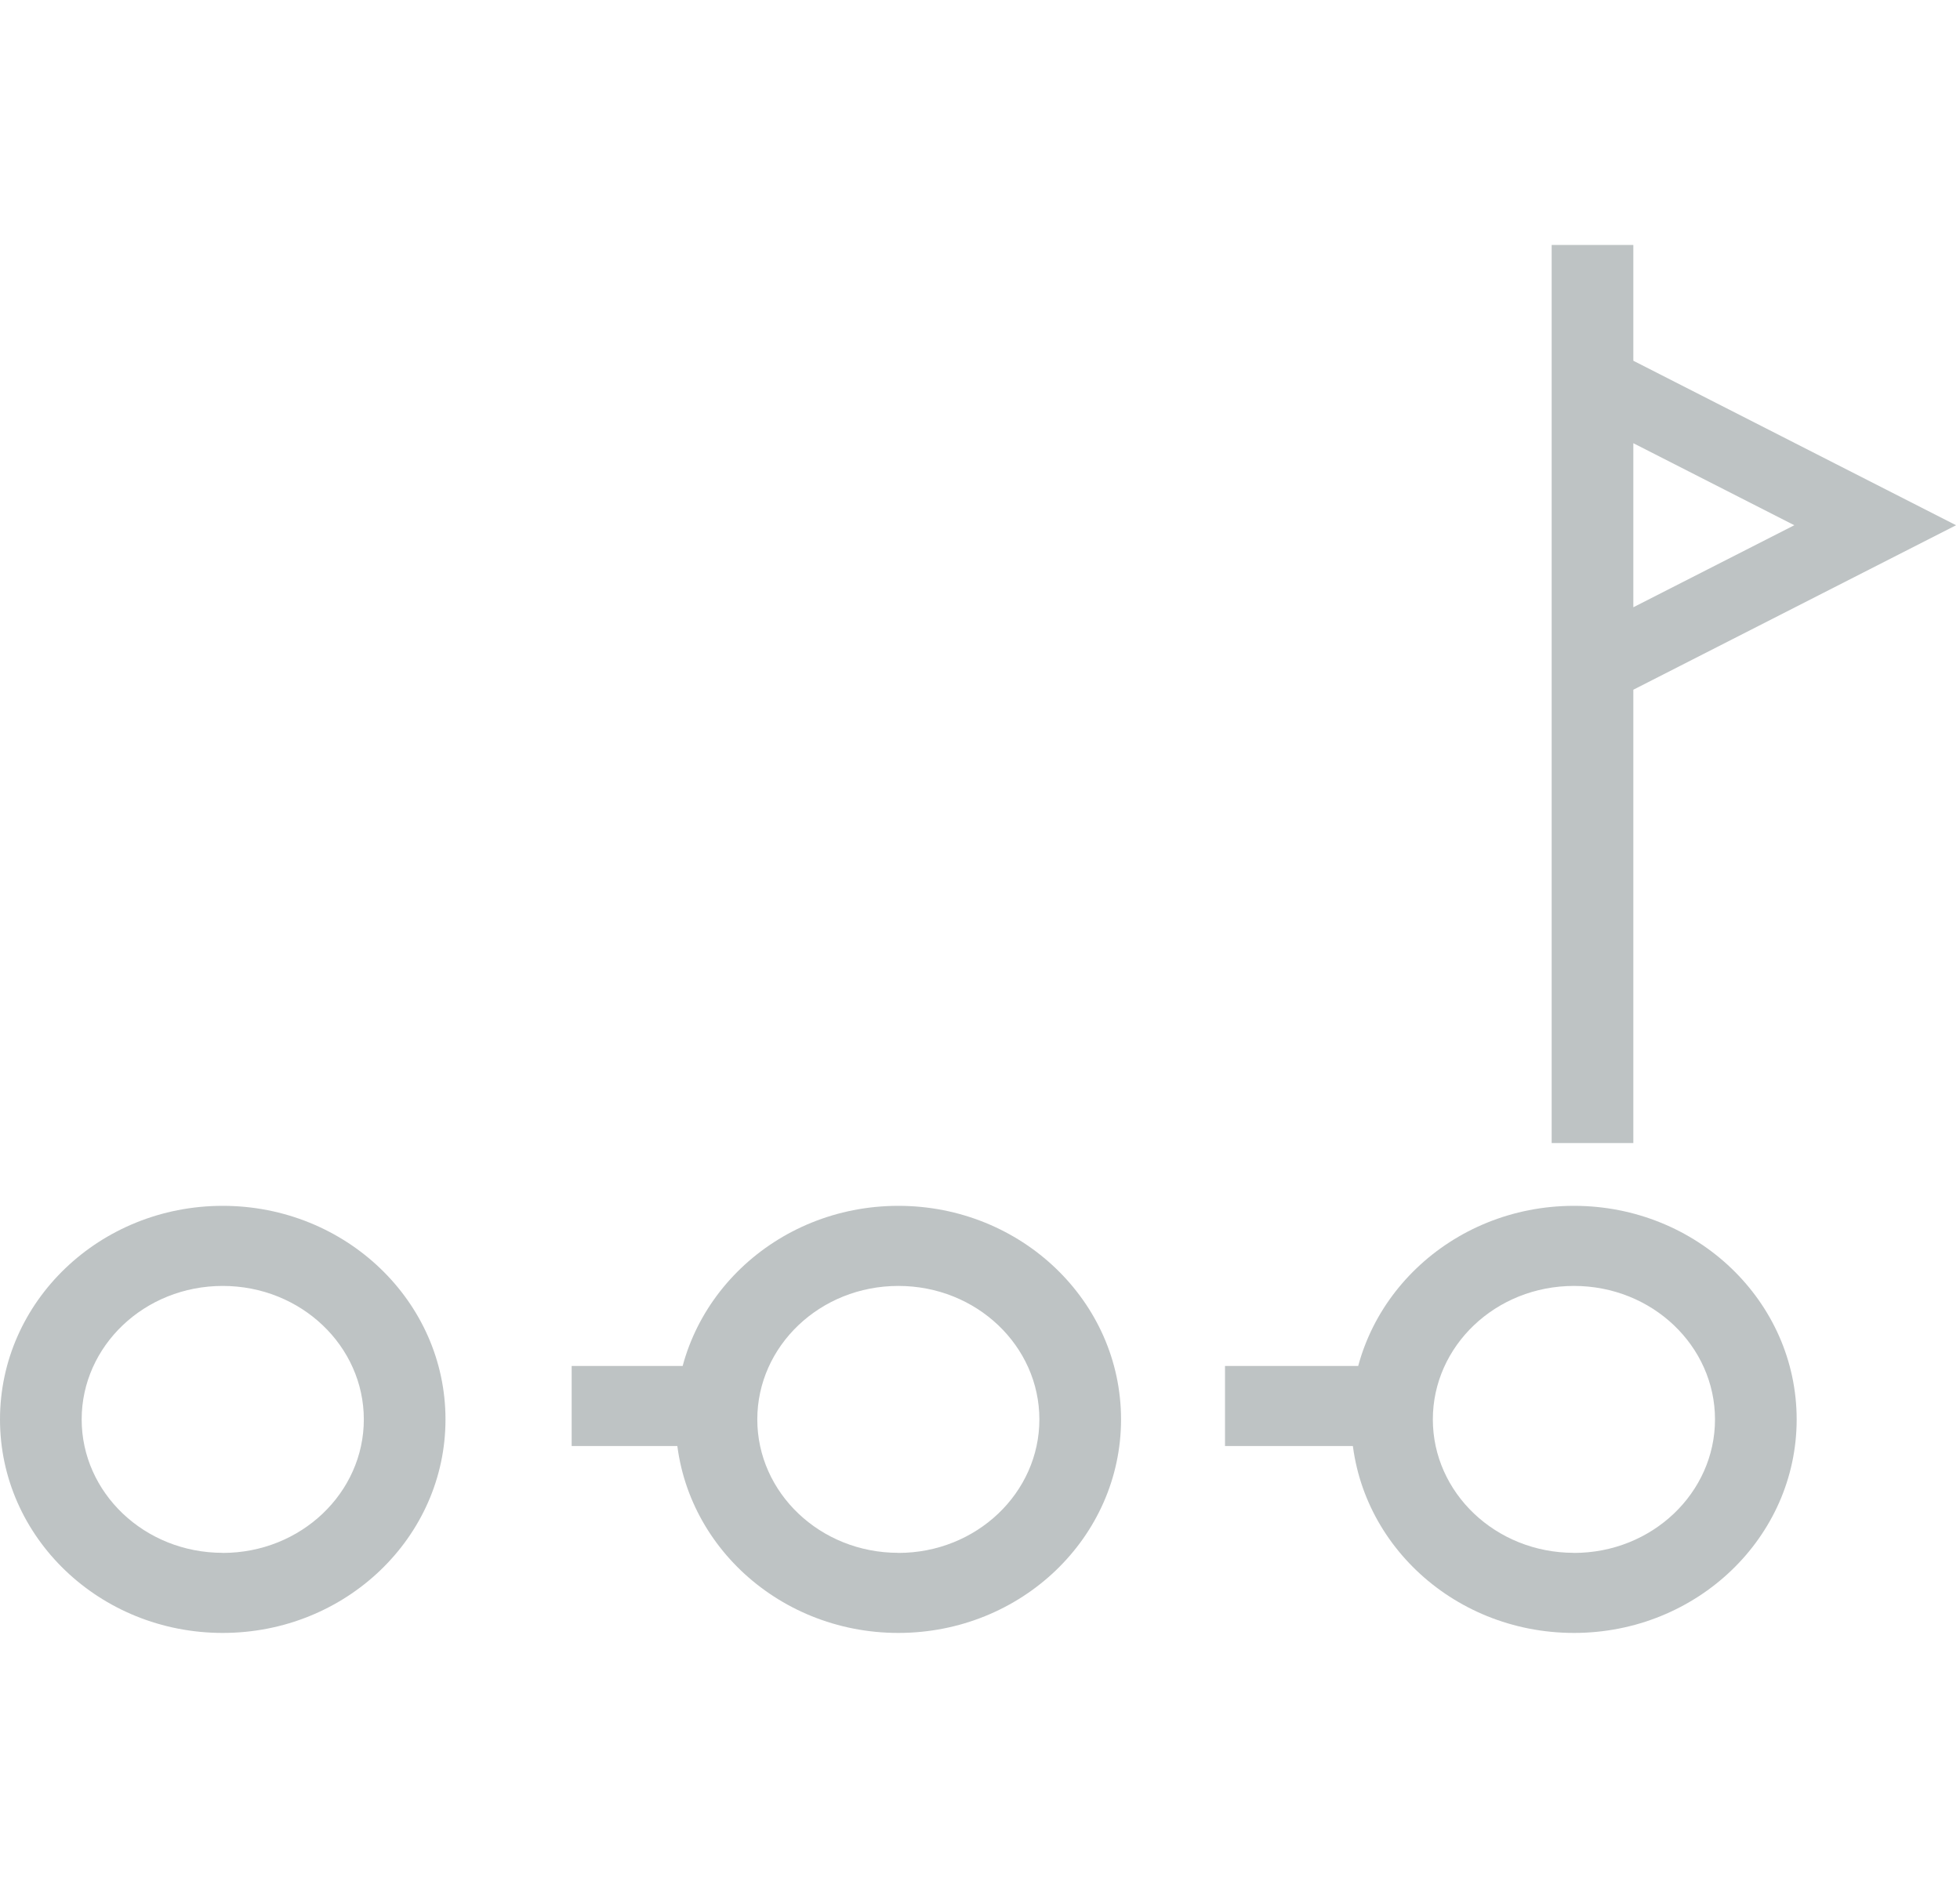 <svg width="24" height="23" viewBox="0 0 24 23" xmlns="http://www.w3.org/2000/svg"><g fill="none" fill-rule="evenodd"><path d="M19.048 7.923l2.923-1.49-2.923-1.49v-1.01l4.904 2.5-4.904 2.5v-1.01zM20 14h-1V3h1v11zm-.727 5.02c.959 0 1.727-.738 1.727-1.635 0-.898-.768-1.635-1.727-1.635-.96 0-1.728.737-1.728 1.635 0 .897.769 1.634 1.728 1.634zm0 .98c-1.507 0-2.728-1.17-2.728-2.615 0-1.445 1.221-2.616 2.728-2.616 1.506 0 2.727 1.171 2.727 2.616C22 18.829 20.779 20 19.273 20zM7 16.73h2v.981H7v-.98zm4 2.29c.959 0 1.727-.738 1.727-1.635 0-.898-.768-1.635-1.727-1.635-.959 0-1.727.737-1.727 1.635 0 .897.768 1.634 1.727 1.634zm0 .98c-1.506 0-2.727-1.17-2.727-2.615 0-1.445 1.22-2.616 2.727-2.616 1.506 0 2.727 1.171 2.727 2.616C13.727 18.829 12.507 20 11 20zm4-3.27h2v.981h-2v-.98zM2.727 19.02c.96 0 1.728-.738 1.728-1.635 0-.898-.769-1.635-1.728-1.635S1 16.487 1 17.385c0 .897.768 1.634 1.727 1.634zm0 .98C1.221 20 0 18.83 0 17.385c0-1.445 1.221-2.616 2.727-2.616 1.507 0 2.728 1.171 2.728 2.616C5.455 18.829 4.234 20 2.727 20z" fill="#BEC3C4" fill-rule="nonzero"/></g></svg>